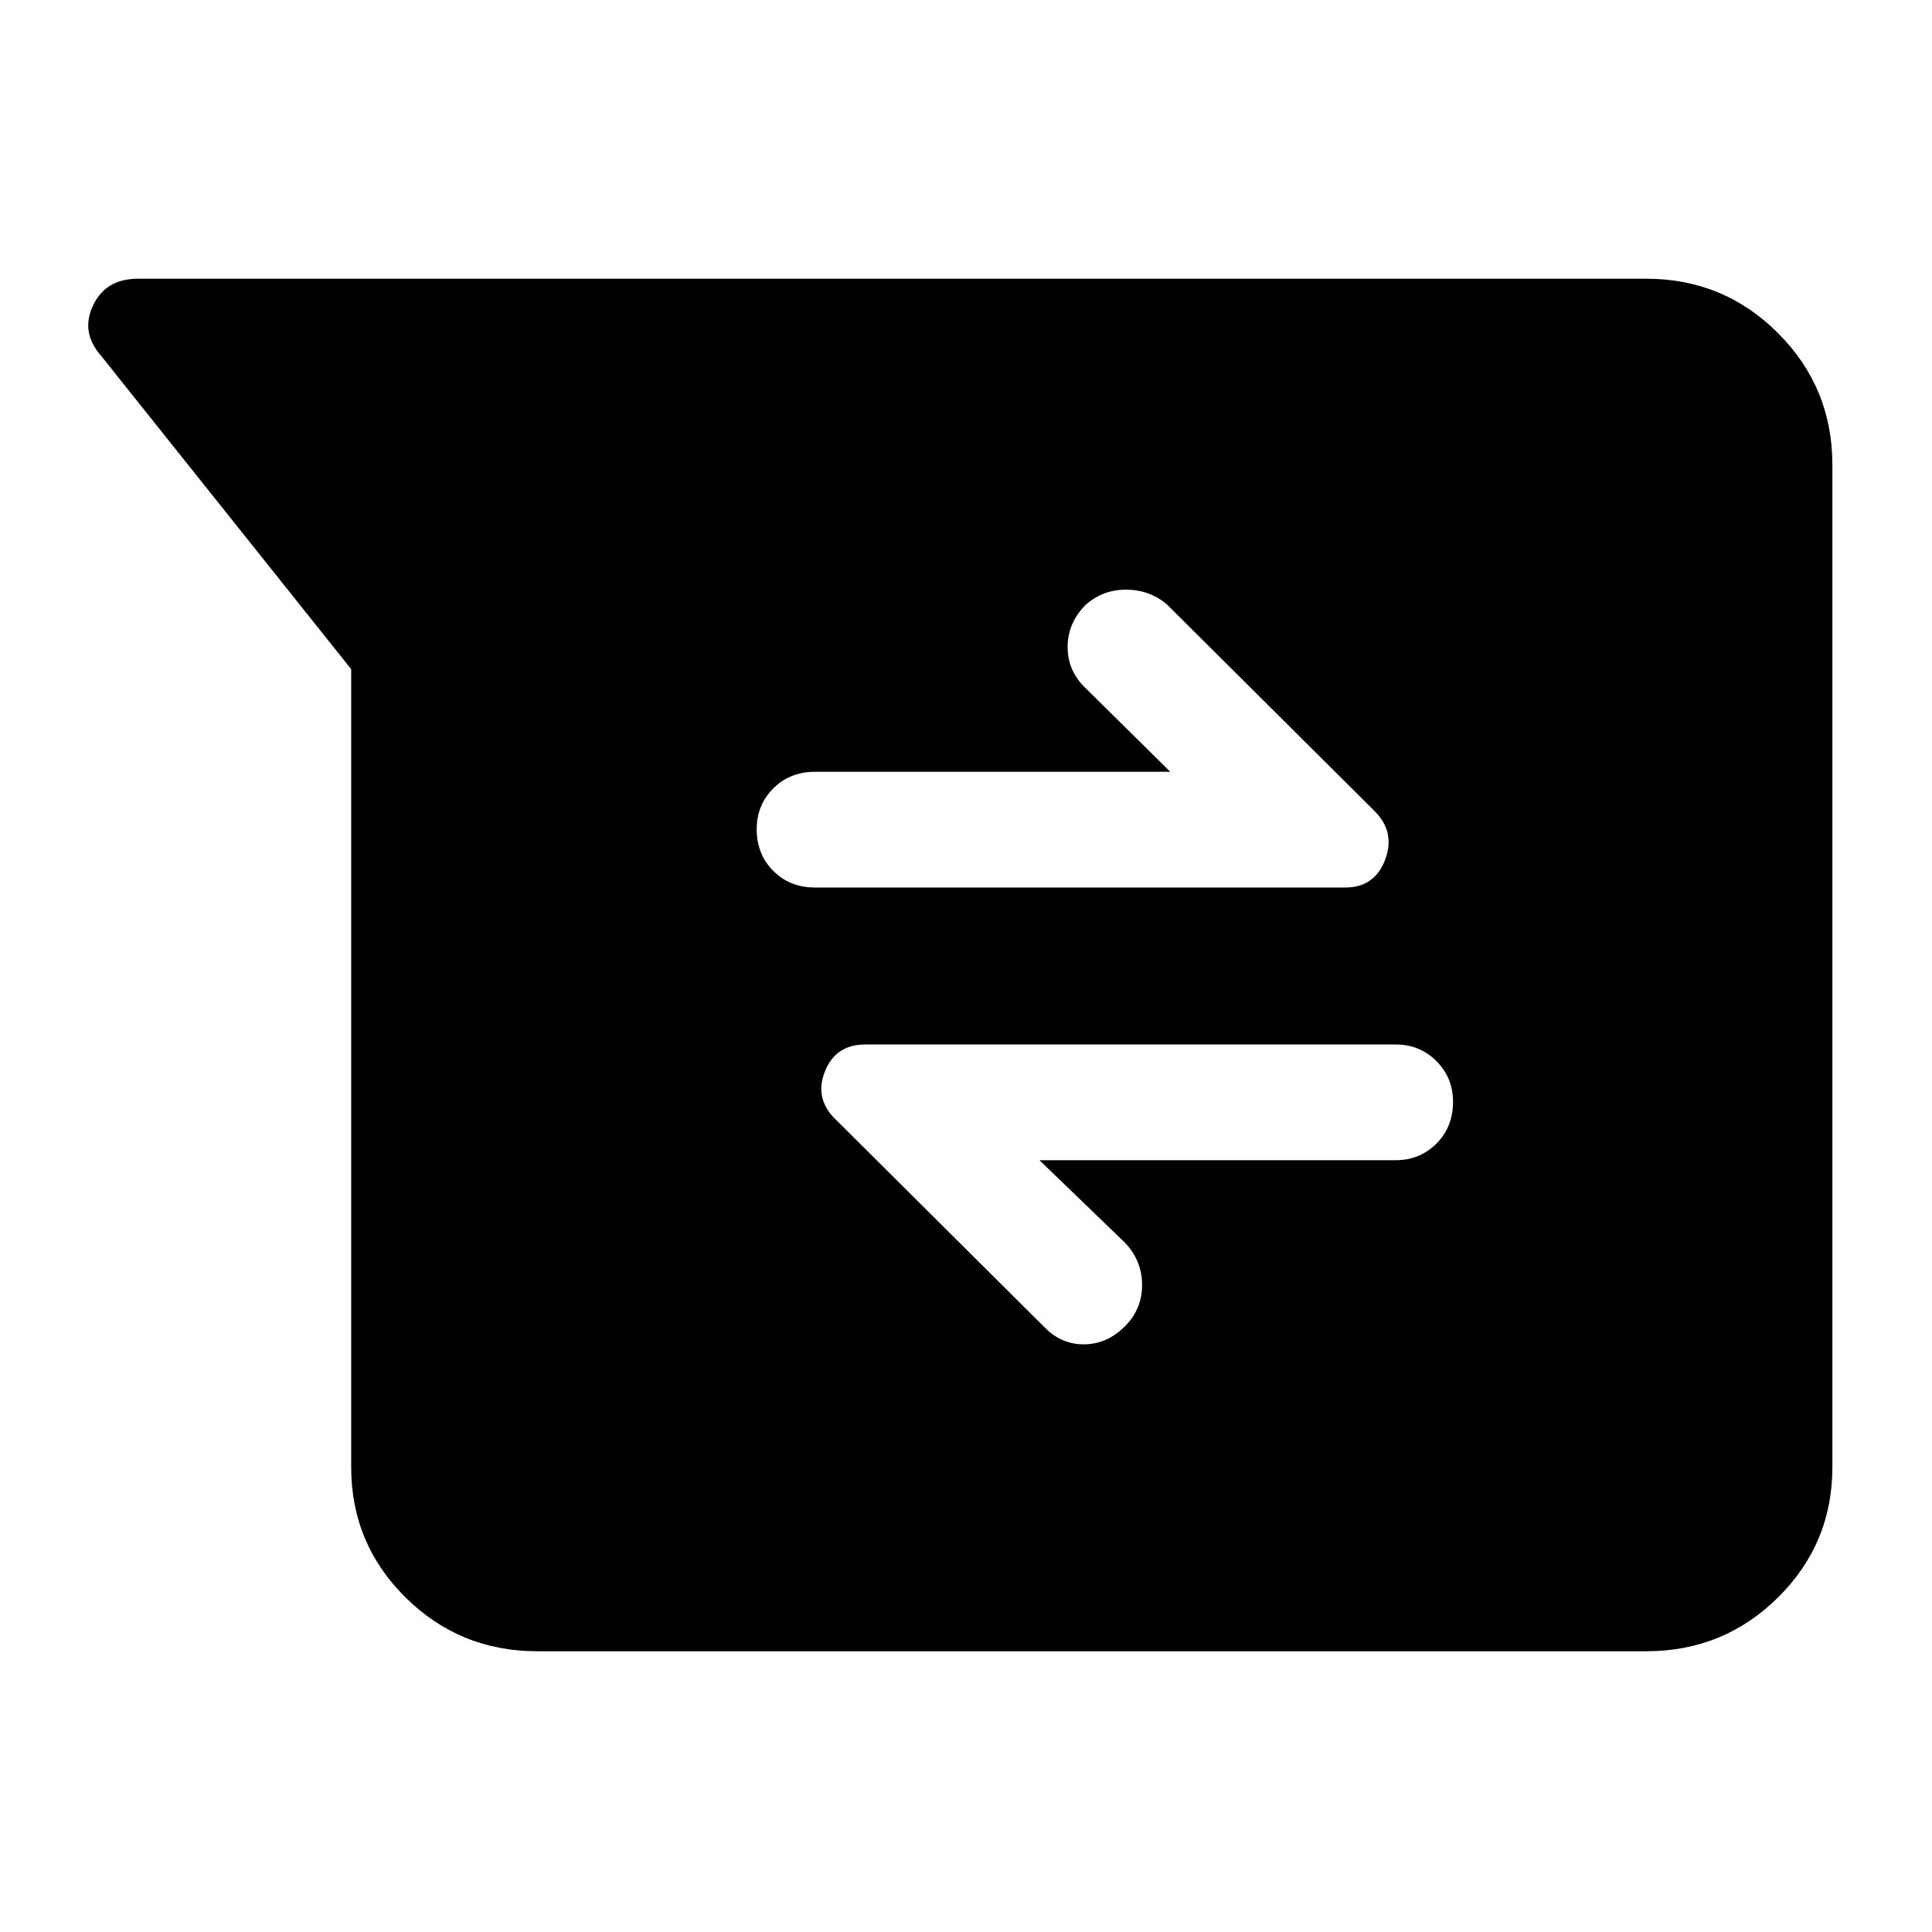 <svg xmlns="http://www.w3.org/2000/svg" height="48" viewBox="0 -960 960 960" width="48"><path d="M267-139.5q-38.46 0-65.48-26.73Q174.5-192.95 174.5-231v-396.5L50-783.5q-10-11.5-3.75-24.75T68.5-821.5H818q38.46 0 65.48 27.02Q910.5-767.46 910.5-729v498q0 38.05-27.02 64.77Q856.46-139.5 818-139.5H267Zm249.5-244h177q12 0 20.25-8.25T722-412.5q0-12-8.25-20.25T693.5-441H430q-15 0-20.25 13.75T416-403l102.5 102q8.5 9 20 9t20.5-9q8.5-8.5 8.5-20.5t-8.5-21l-42.5-41Zm65-193H405q-12.5 0-20.75 8.25T376-548q0 12.5 8.25 20.75T405-519h263.5q14.5 0 19.75-13.75T683-557L579.65-659.85Q571-667 559.5-667q-11.5 0-20 7.5-9 9-9 21t9 20.5l42 41.5Z"/></svg>